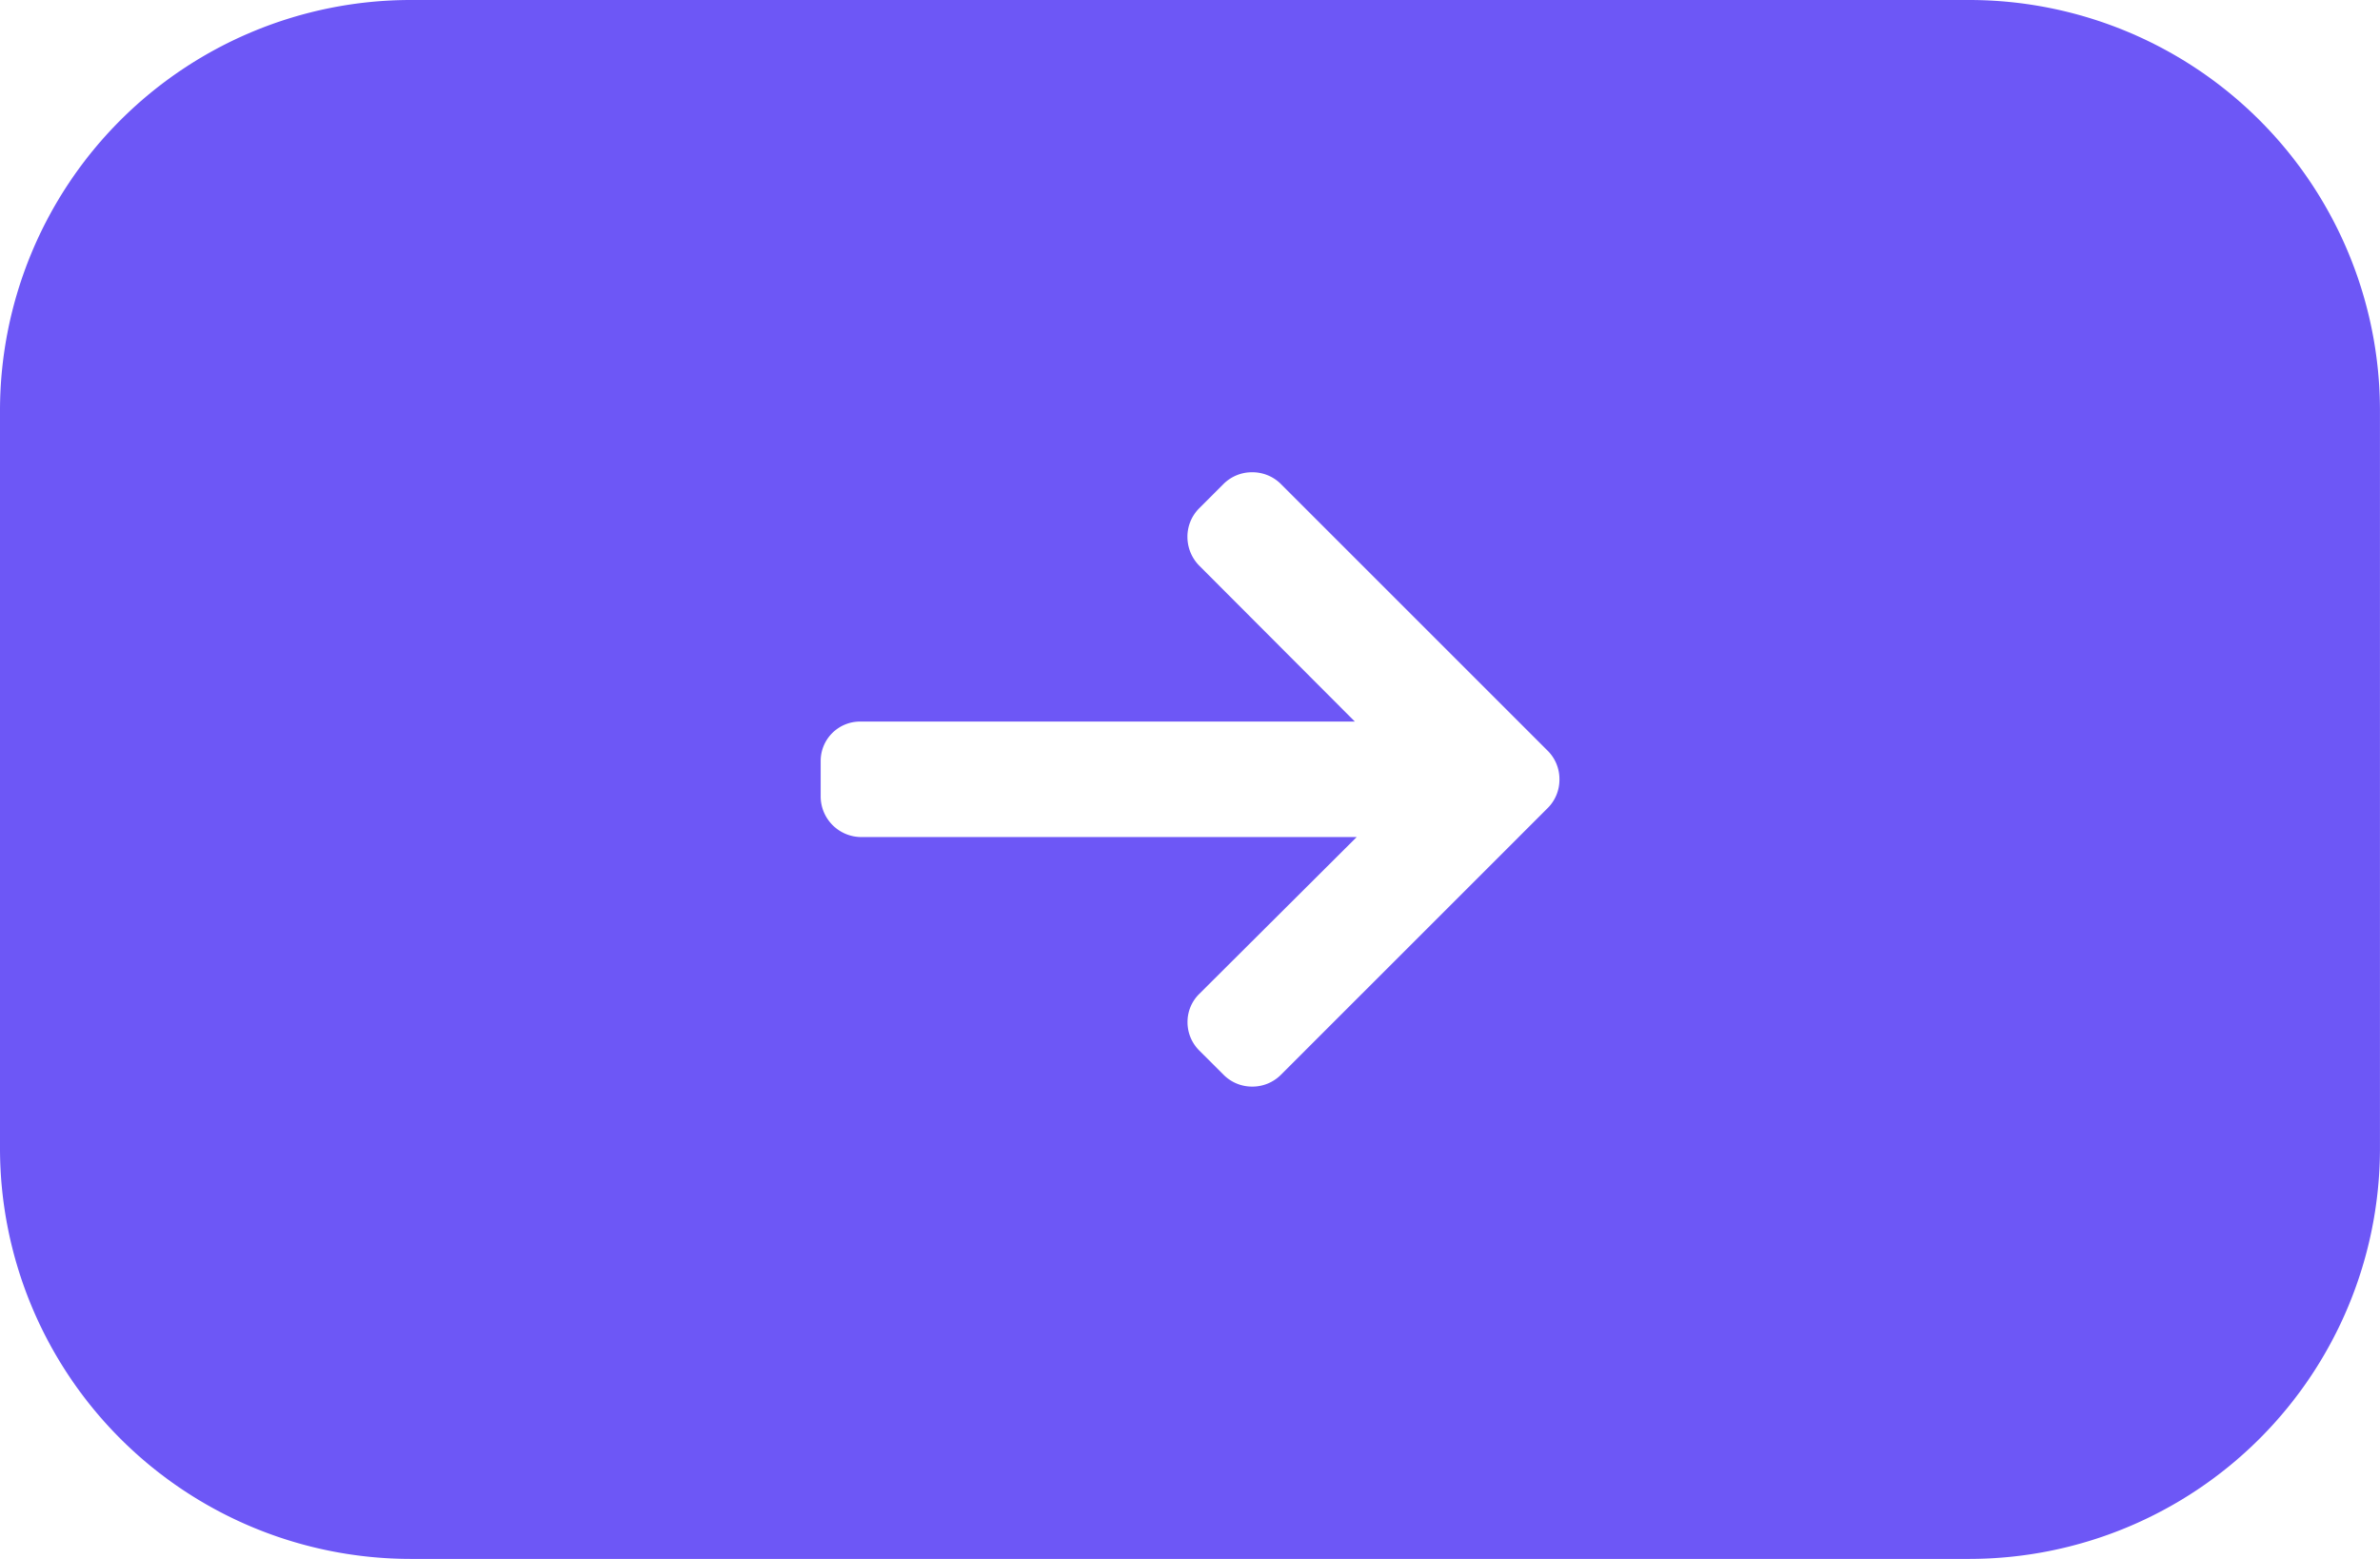 <svg xmlns="http://www.w3.org/2000/svg" width="58.001" height="38" viewBox="0 0 58.001 38">
  <path id="Subtraction_2" data-name="Subtraction 2" d="M52-1467H14a10.012,10.012,0,0,1-10-10v-18a10.012,10.012,0,0,1,10-10H52a10.011,10.011,0,0,1,10,10v18A10.011,10.011,0,0,1,52-1467Zm-20.516-26.487a.979.979,0,0,0-.7.288l-6.5,6.5a.977.977,0,0,0-.288.7.974.974,0,0,0,.288.7l6.5,6.5a.981.981,0,0,0,.7.287.978.978,0,0,0,.7-.287l.59-.59a.978.978,0,0,0,.288-.7,1,1,0,0,0-.288-.7l-3.792-3.8H41.028a.96.96,0,0,0,.972-.969v-.835a.993.993,0,0,0-.972-1.011H28.937l3.835-3.822a.958.958,0,0,0,.288-.69.973.973,0,0,0-.288-.693l-.59-.589A.977.977,0,0,0,31.485-1493.487Z" transform="translate(62 -1467) rotate(180)" fill="#6d57f6"/>
</svg>
